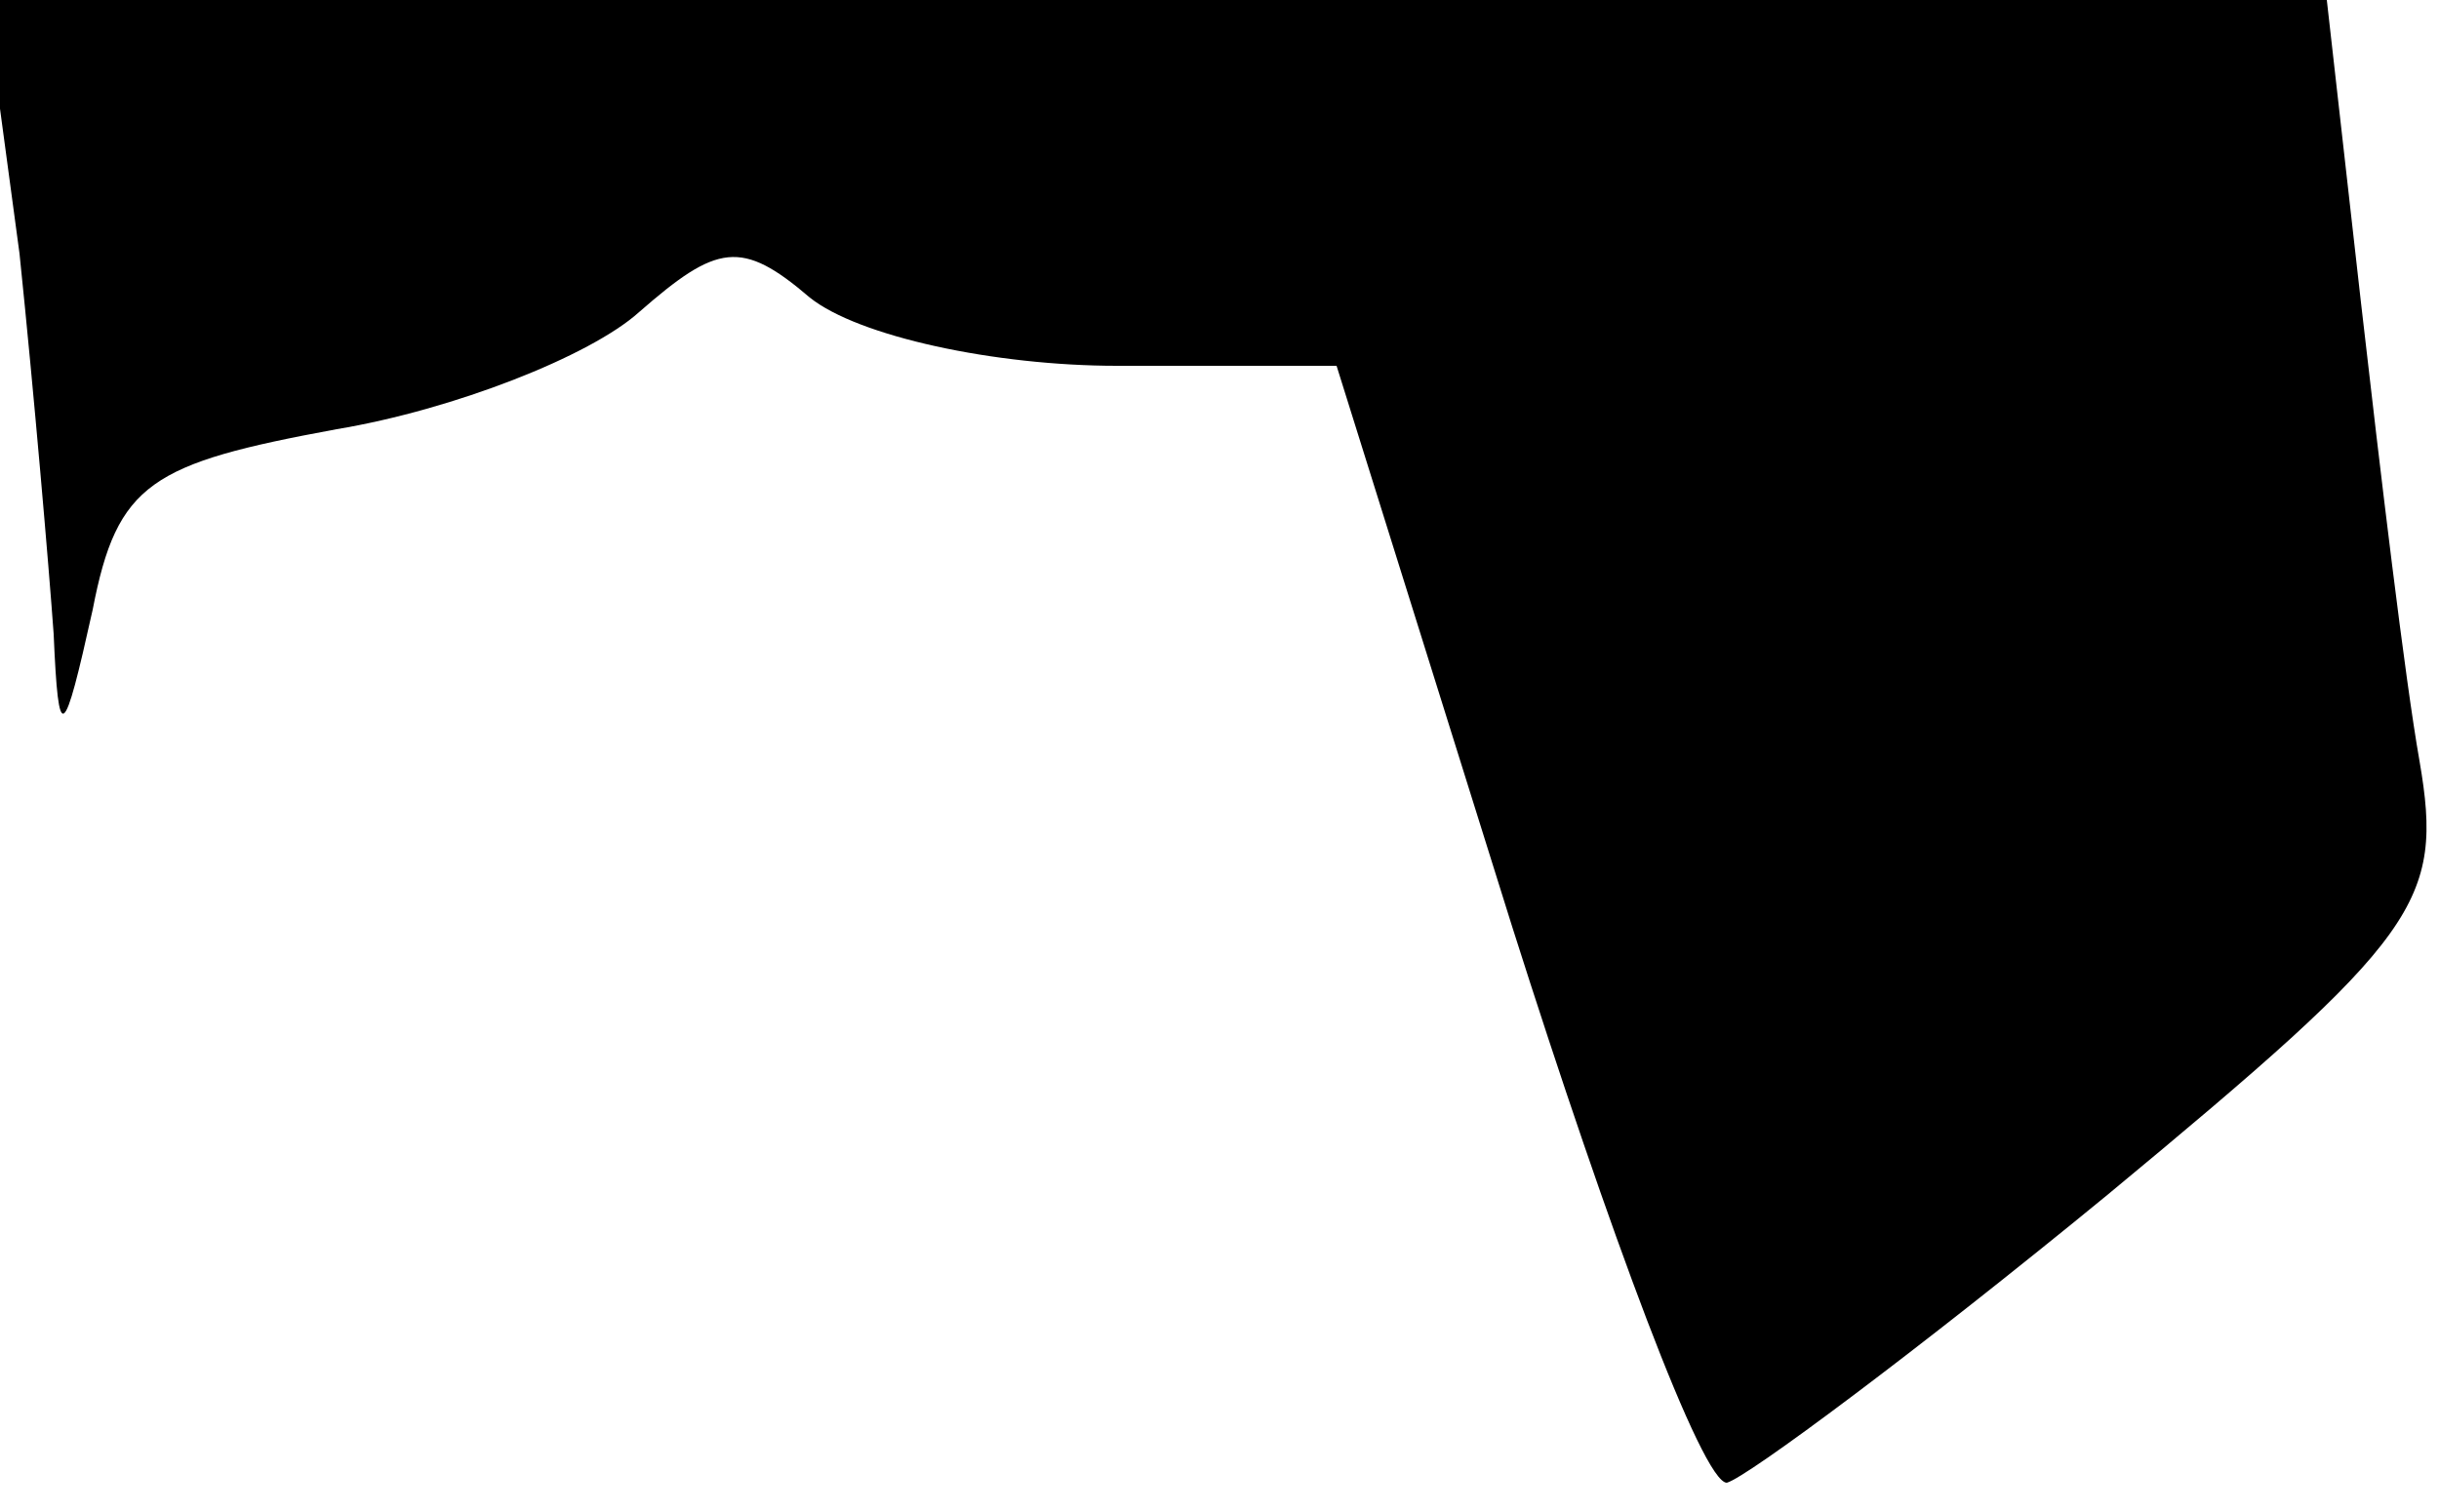 <?xml version="1.0" standalone="no"?>
<!DOCTYPE svg PUBLIC "-//W3C//DTD SVG 20010904//EN"
 "http://www.w3.org/TR/2001/REC-SVG-20010904/DTD/svg10.dtd">
<svg version="1.0" xmlns="http://www.w3.org/2000/svg"
 width="50pt" height="31pt" viewBox="0 0 50 31"
 preserveAspectRatio="xMidYMid meet">
<g transform="translate(0,31) scale(0.1,-0.1)"
fill="#000000" stroke="none">
<path fill="#000000" stroke="none" d="M4 258 c3 -29 6 -64 7 -78 1 -23 2 -22
8 5 5 26 12 30 50 37 24 4 52 15 62 24 16 14 21 15 35 3 10 -8 38 -14 63 -14
l45 0 36 -115 c20 -63 39 -114 44 -114 4 1 39 27 78 59 64 53 69 60 64 89 -3
17 -8 59 -12 94 l-7 62 -240 0 -240 0 7 -52z"/>
</g>
</svg>
